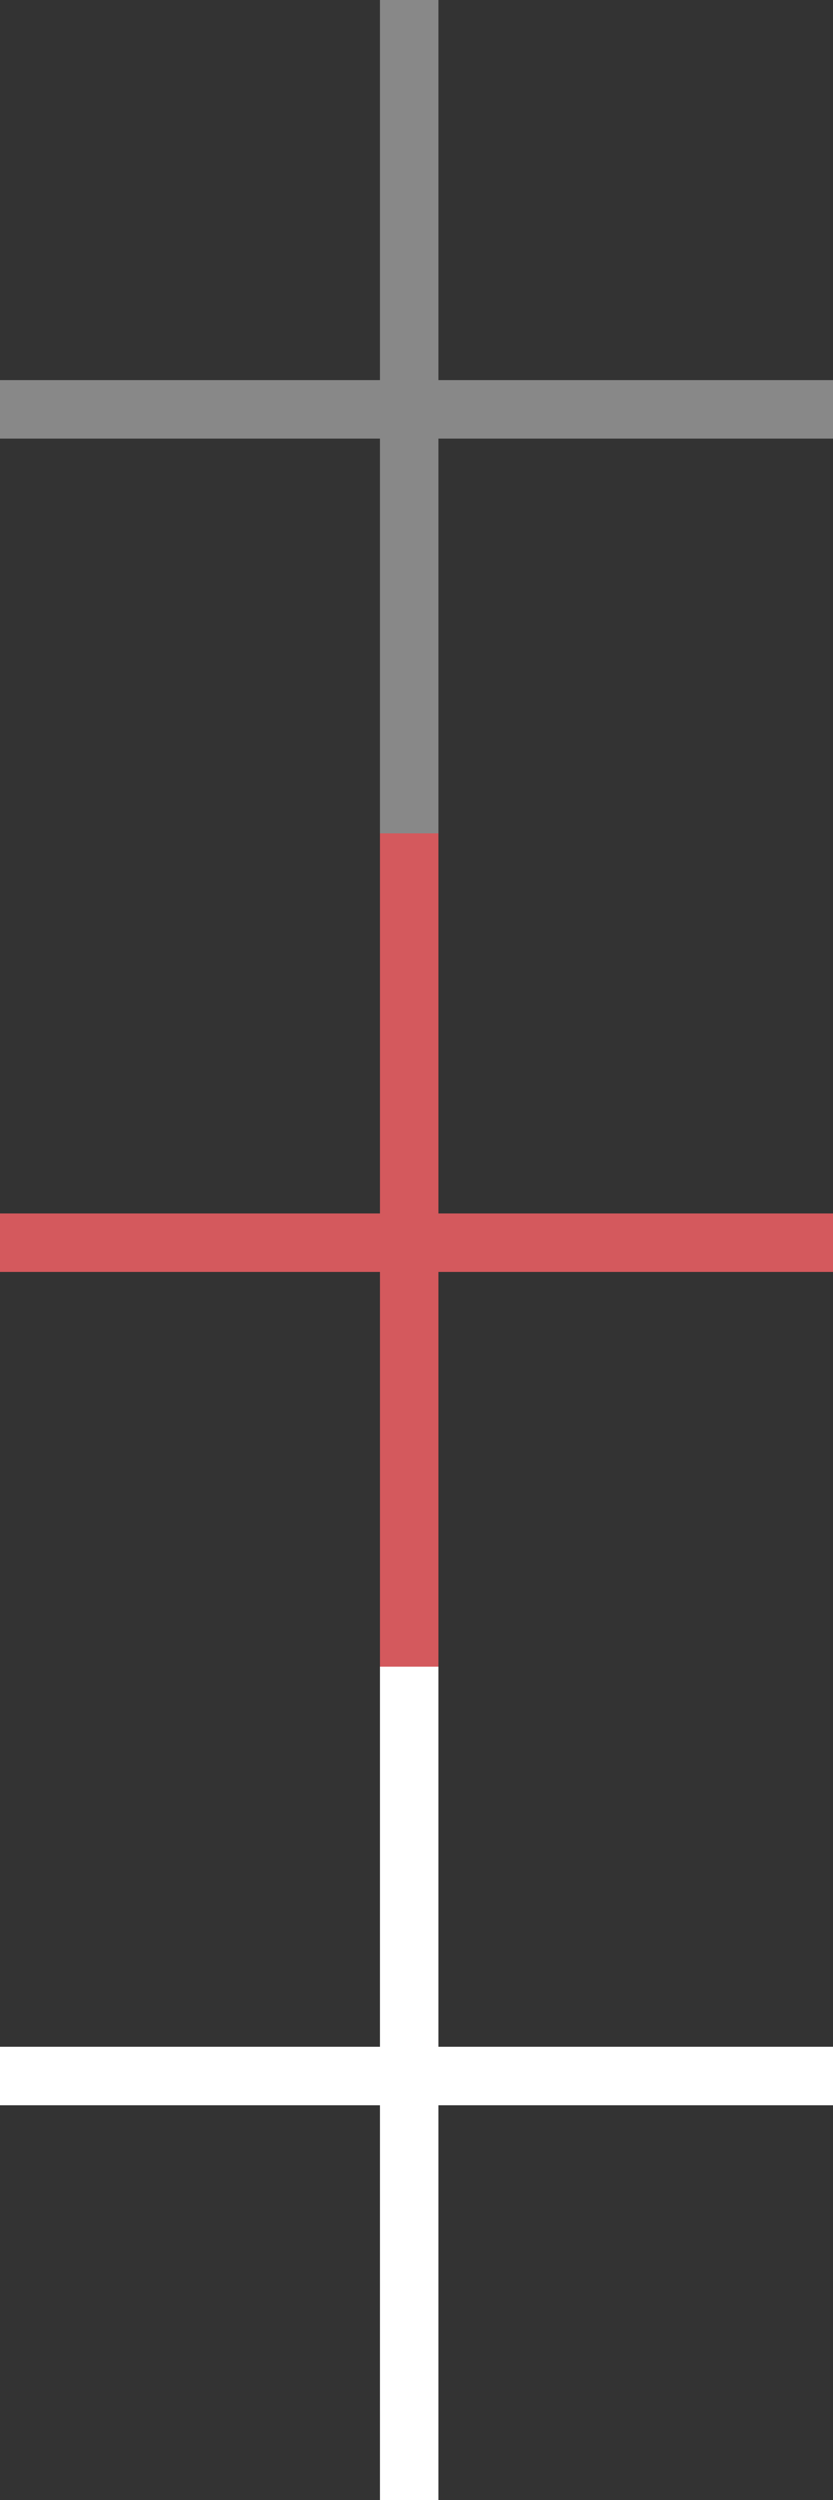 <svg width="57" height="171" viewBox="0 0 57 171" xmlns="http://www.w3.org/2000/svg"><rect x="0" y="0" width="57" height="171" fill="#333333" stroke="none"/><title>form__file</title><g fill="none" fill-rule="evenodd"><path fill="#888" d="M26 0h4v57h-4z"/><path fill="#888" d="M57 26v4H0v-4z"/><path fill="#D4595D" d="M26 57h4v57h-4z"/><path fill="#FFF" d="M26 114h4v57h-4z"/><path fill="#D4595D" d="M57 83v4H0v-4z"/><path fill="#FFF" d="M57 140v4H0v-4z"/></g></svg>
